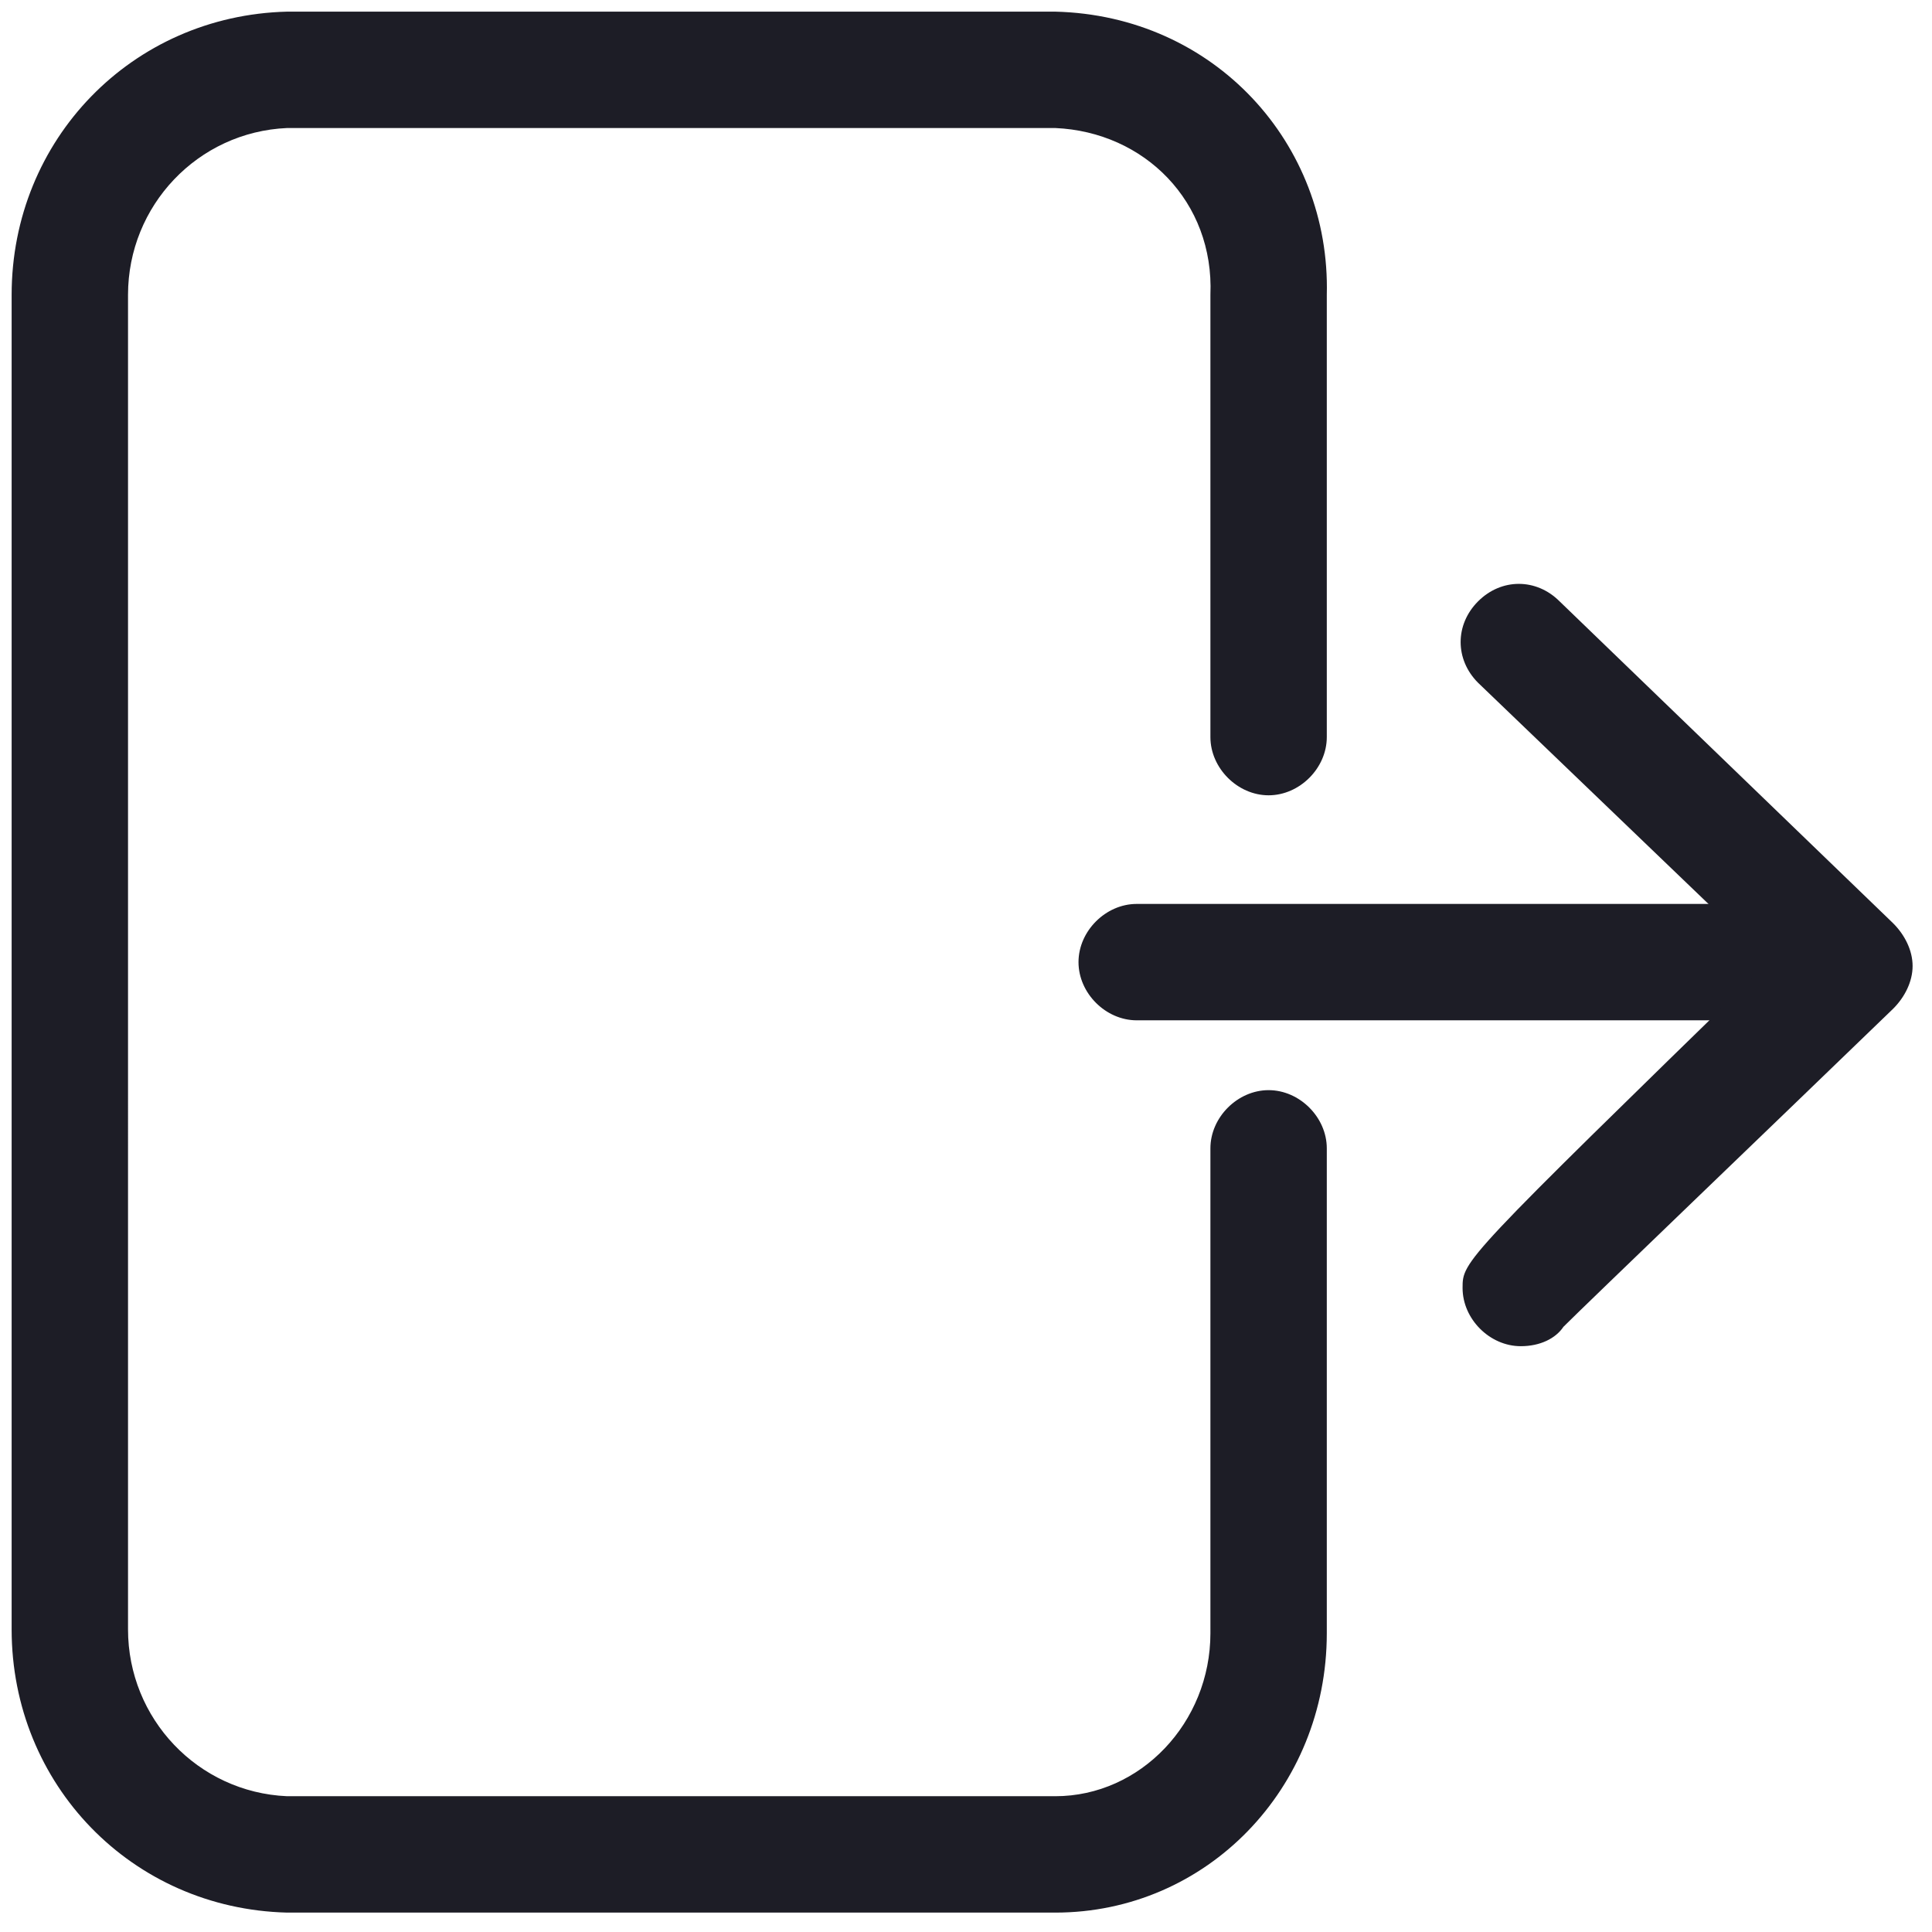 <?xml version="1.0" encoding="utf-8"?>
<!-- Generator: Adobe Illustrator 20.1.0, SVG Export Plug-In . SVG Version: 6.00 Build 0)  -->
<svg version="1.1" id="Layer_1" xmlns="http://www.w3.org/2000/svg" xmlns:xlink="http://www.w3.org/1999/xlink" x="0px" y="0px"
	 viewBox="0 0 49.8 49.8" style="enable-background:new 0 0 49.8 49.8;" xml:space="preserve">
<style type="text/css">
	.st0{fill:#1D1D26;}
</style>
<title>logout-555</title>
<g>
	<path class="st0" d="M46.1,26.3H29.3c-0.8,0-1.5-0.7-1.5-1.5s0.7-1.5,1.5-1.5h16.8c0.8,0,1.5,0.7,1.5,1.5S46.9,26.3,46.1,26.3z"/>
</g>
<g>
	<path class="st0" d="M39.2,34.7c-0.8,0-1.5-0.7-1.5-1.5c0-0.7,0-0.7,7.9-8.4l-7.5-7.2c-0.6-0.6-0.6-1.5,0-2.1
		c0.6-0.6,1.5-0.6,2.1,0l8.6,8.3c0.3,0.3,0.5,0.7,0.5,1.1s-0.2,0.8-0.5,1.1c-3,2.9-7.9,7.6-8.5,8.2C40.1,34.5,39.7,34.7,39.2,34.7z"
		/>
</g>
<g>
	<path class="st0" d="M27.2,49.3H7.4c-4-0.1-7.1-3.3-7.1-7.3V7.6c0-4,3.1-7.2,7.1-7.3l19.8,0c4.1,0.1,7.1,3.4,7,7.3l0,11.4
		c0,0.8-0.7,1.5-1.5,1.5s-1.5-0.7-1.5-1.5V7.6c0.1-2.4-1.7-4.2-4-4.3l-19.8,0c-2.3,0.1-4.1,2-4.1,4.3V42c0,2.3,1.8,4.2,4.1,4.3
		l19.8,0c2.2,0,4-1.9,4-4.2V29.6c0-0.8,0.7-1.5,1.5-1.5s1.5,0.7,1.5,1.5v12.5C34.2,46.1,31.1,49.3,27.2,49.3z"/>
</g>
</svg>
